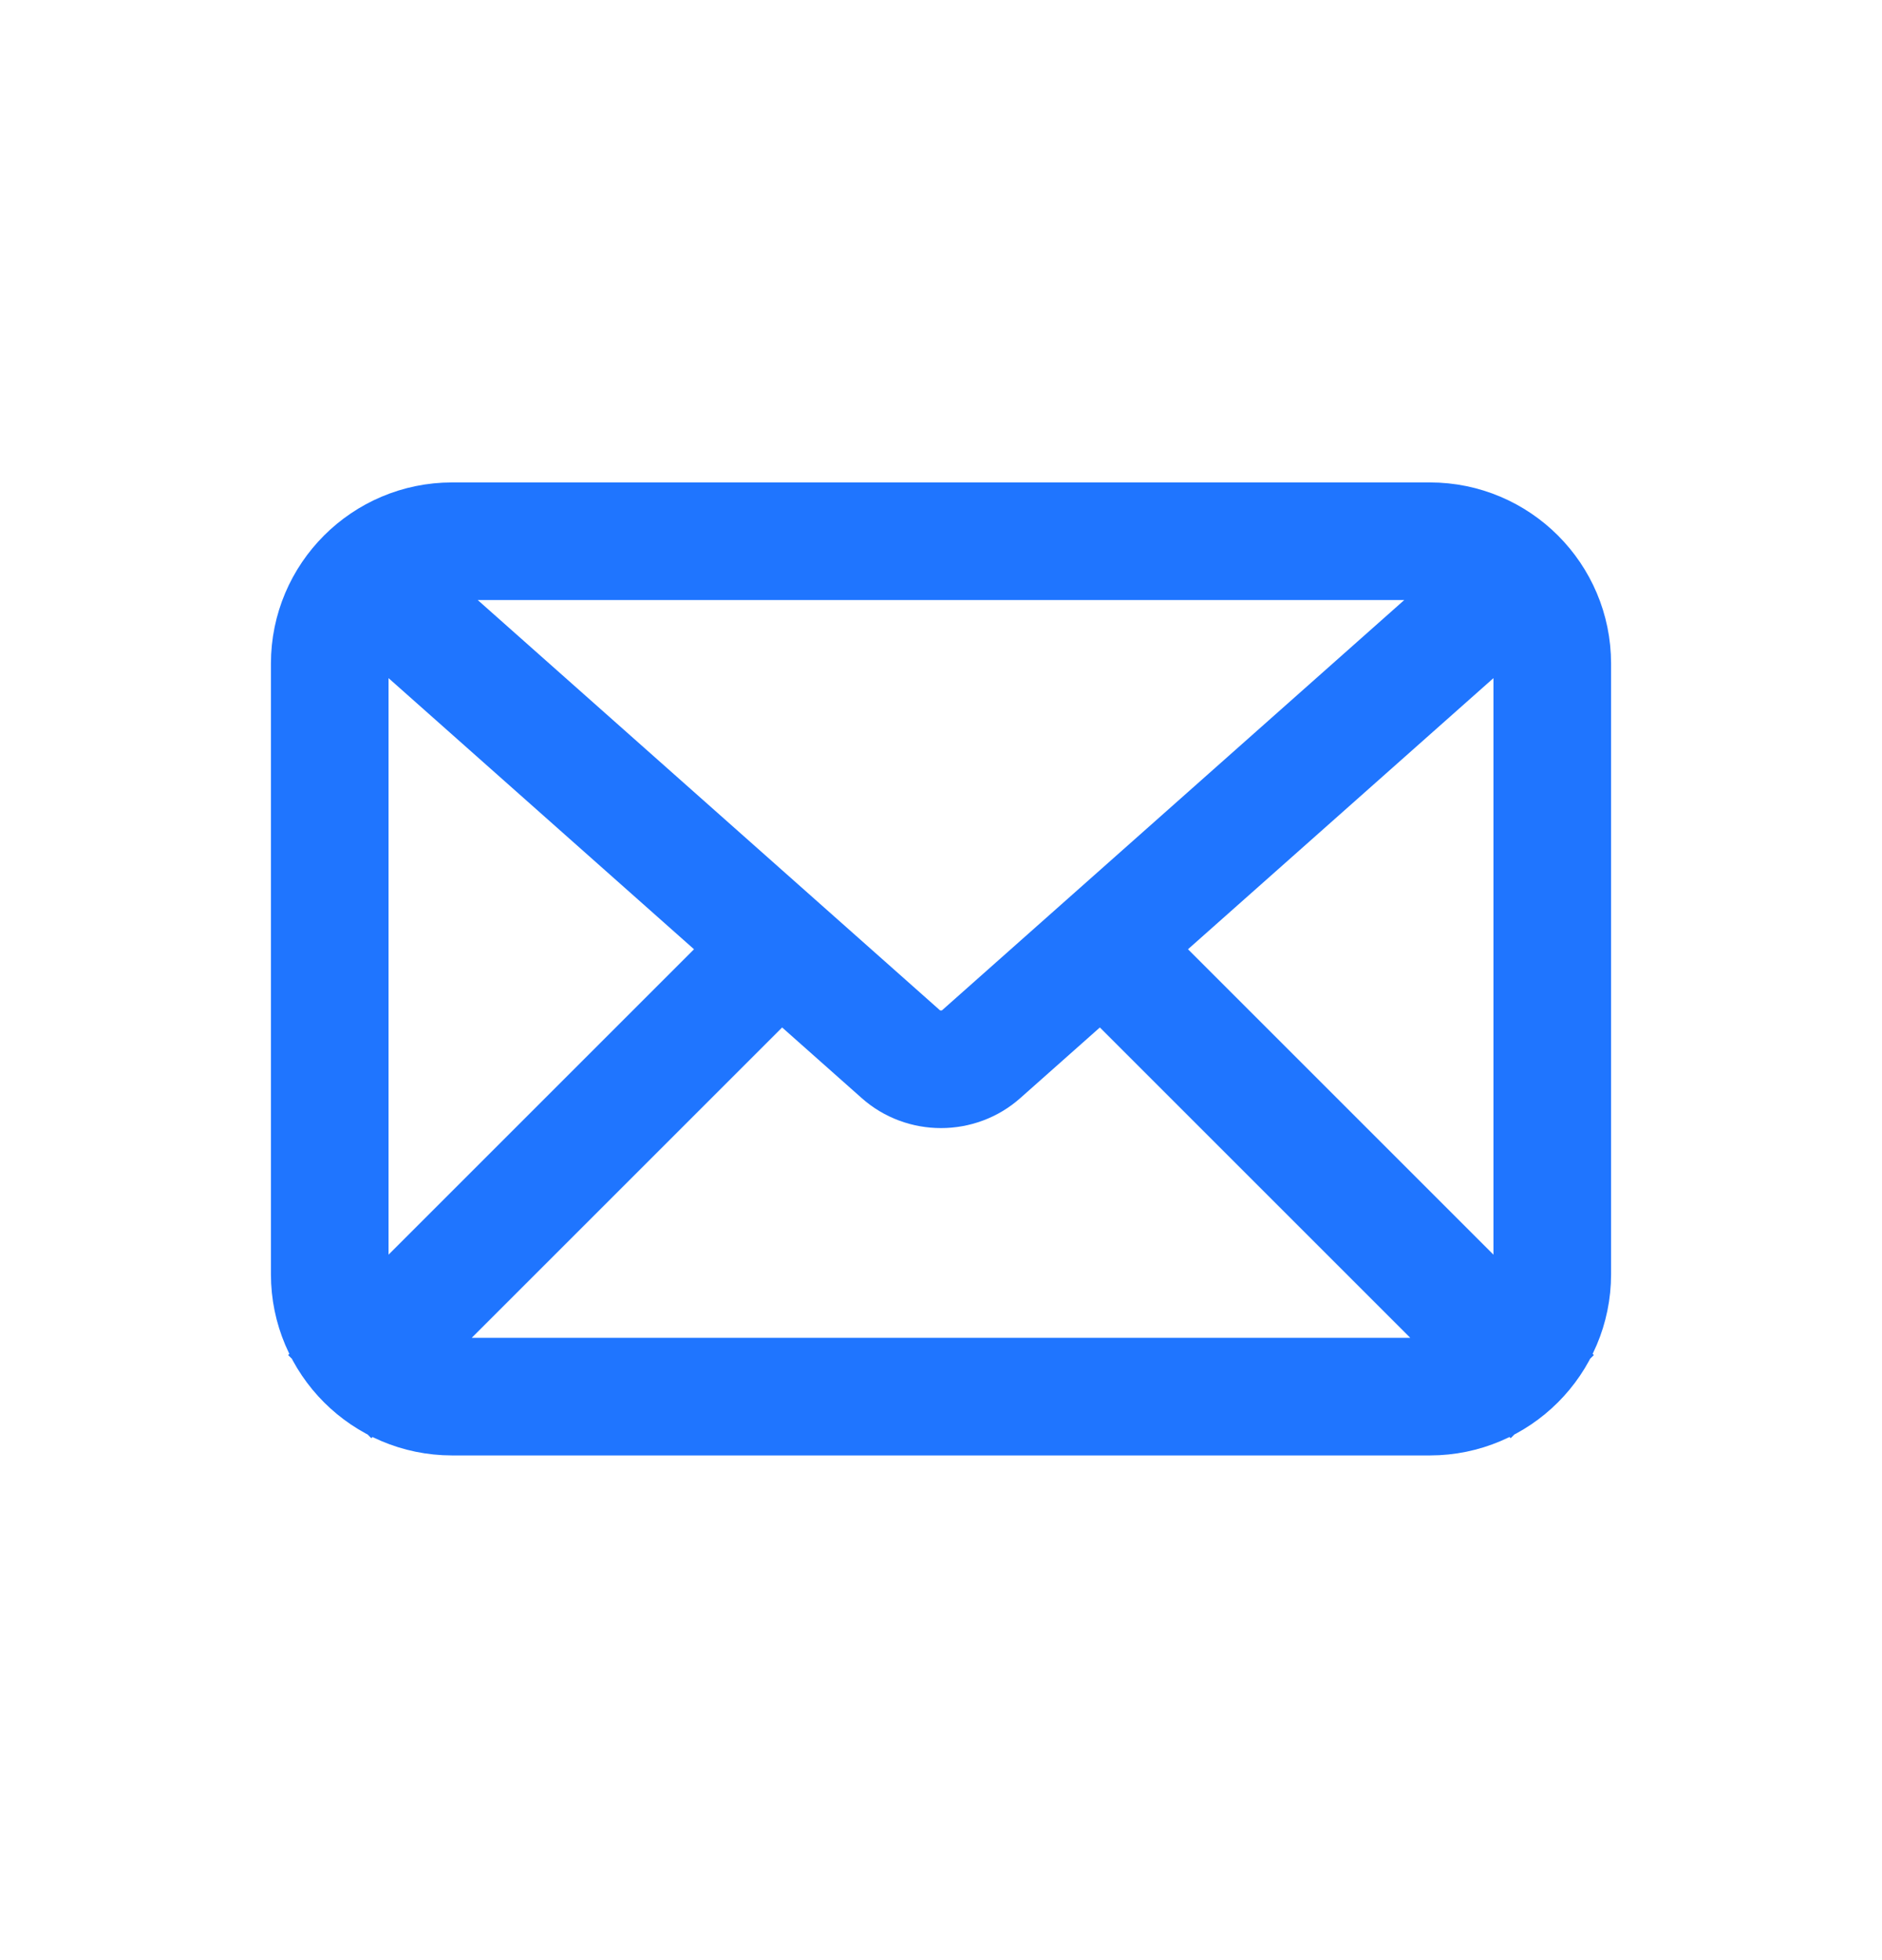 <svg width="24" height="25" viewBox="0 0 24 25" fill="none" xmlns="http://www.w3.org/2000/svg">
<path d="M19.015 7.673L12.515 13.443C12.225 13.703 11.775 13.703 11.485 13.443L4.985 7.673M9.665 12.353L4.205 17.813M19.795 17.813L14.335 12.353M5.765 17.813H18.235C19.095 17.813 19.795 17.113 19.795 16.253V8.463C19.795 7.603 19.095 6.903 18.235 6.903H5.765C4.905 6.903 4.205 7.603 4.205 8.463V16.253C4.205 17.113 4.905 17.813 5.765 17.813Z" stroke="#1F75FF" stroke-width="1.5" stroke-linejoin="round"/>
</svg>

